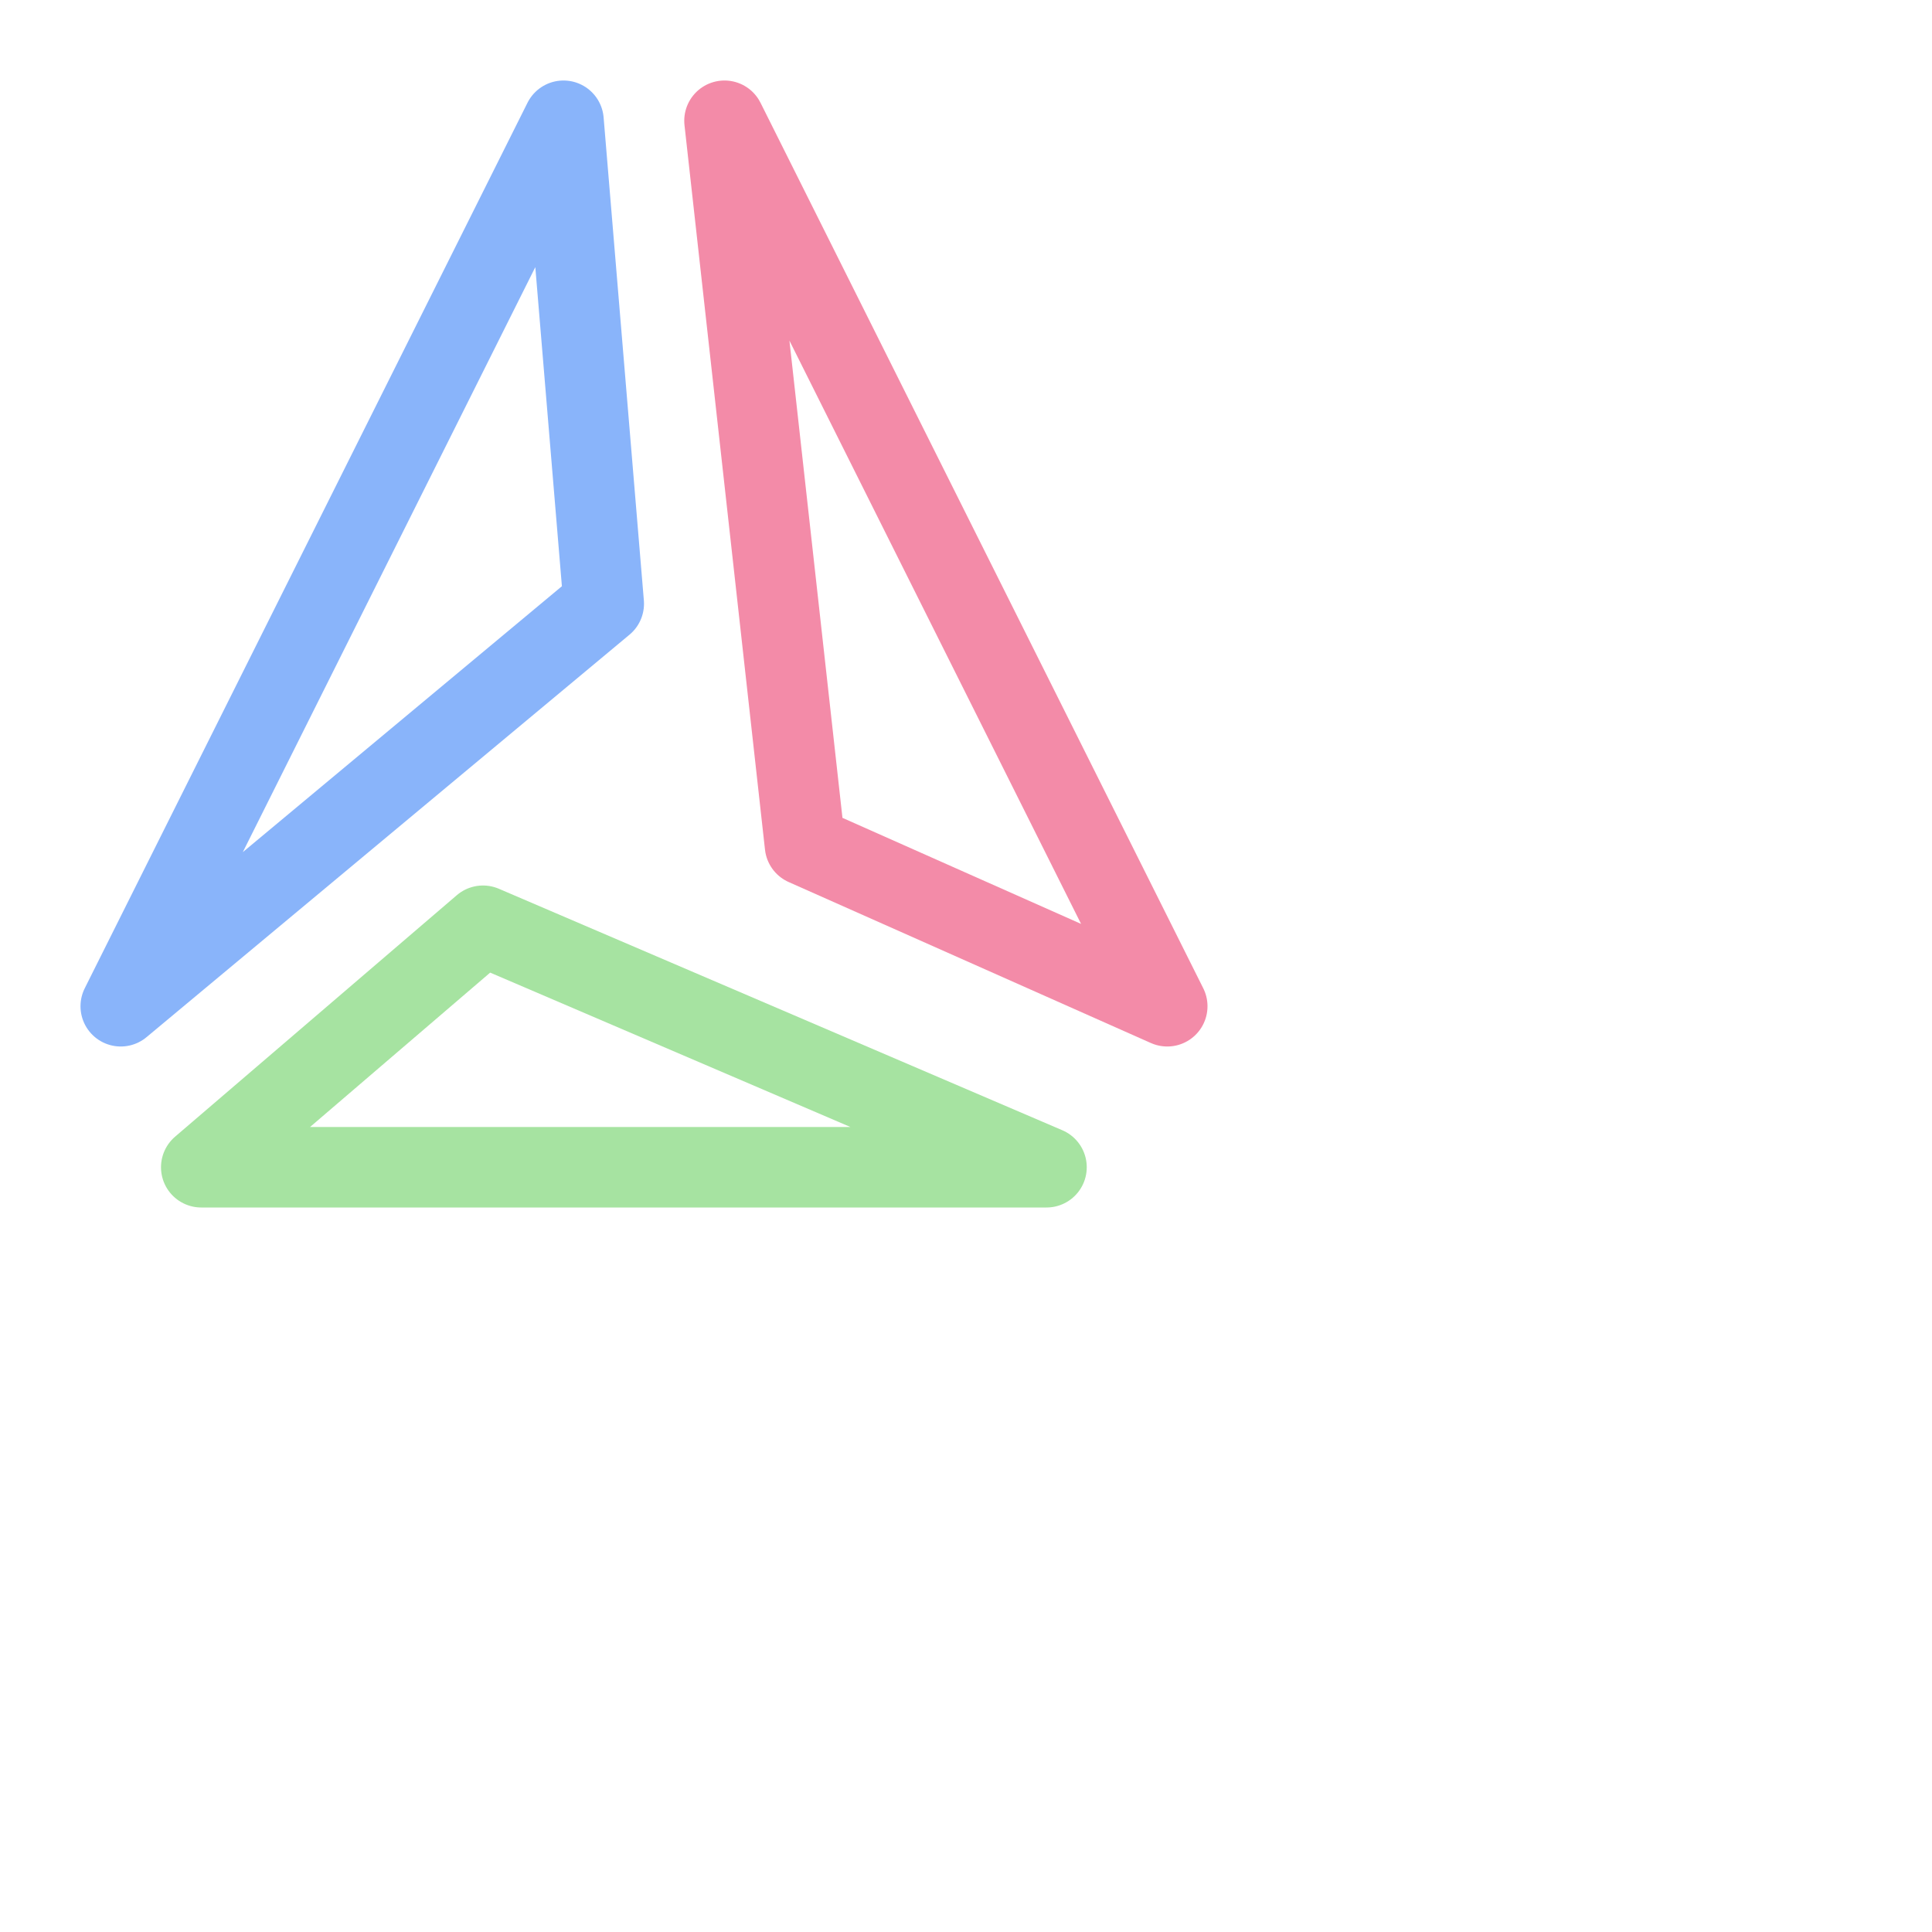 <?xml version='1.0' encoding='UTF-8'?>
<svg xmlns="http://www.w3.org/2000/svg" viewBox="0 0 24 24">
  <g fill="none" stroke-linecap="round" stroke-linejoin="round">
    <path stroke="#a6e3a1" d="m6 11.5-3.5 3H13Z"/>
    <path stroke="#f38ba8" d="m9 1.5 5.5 11-4.5-2z"/>
    <path stroke="#89b4fa" d="m1.5 12.5 6-5-.5-6Z"/>
  </g>
</svg>
